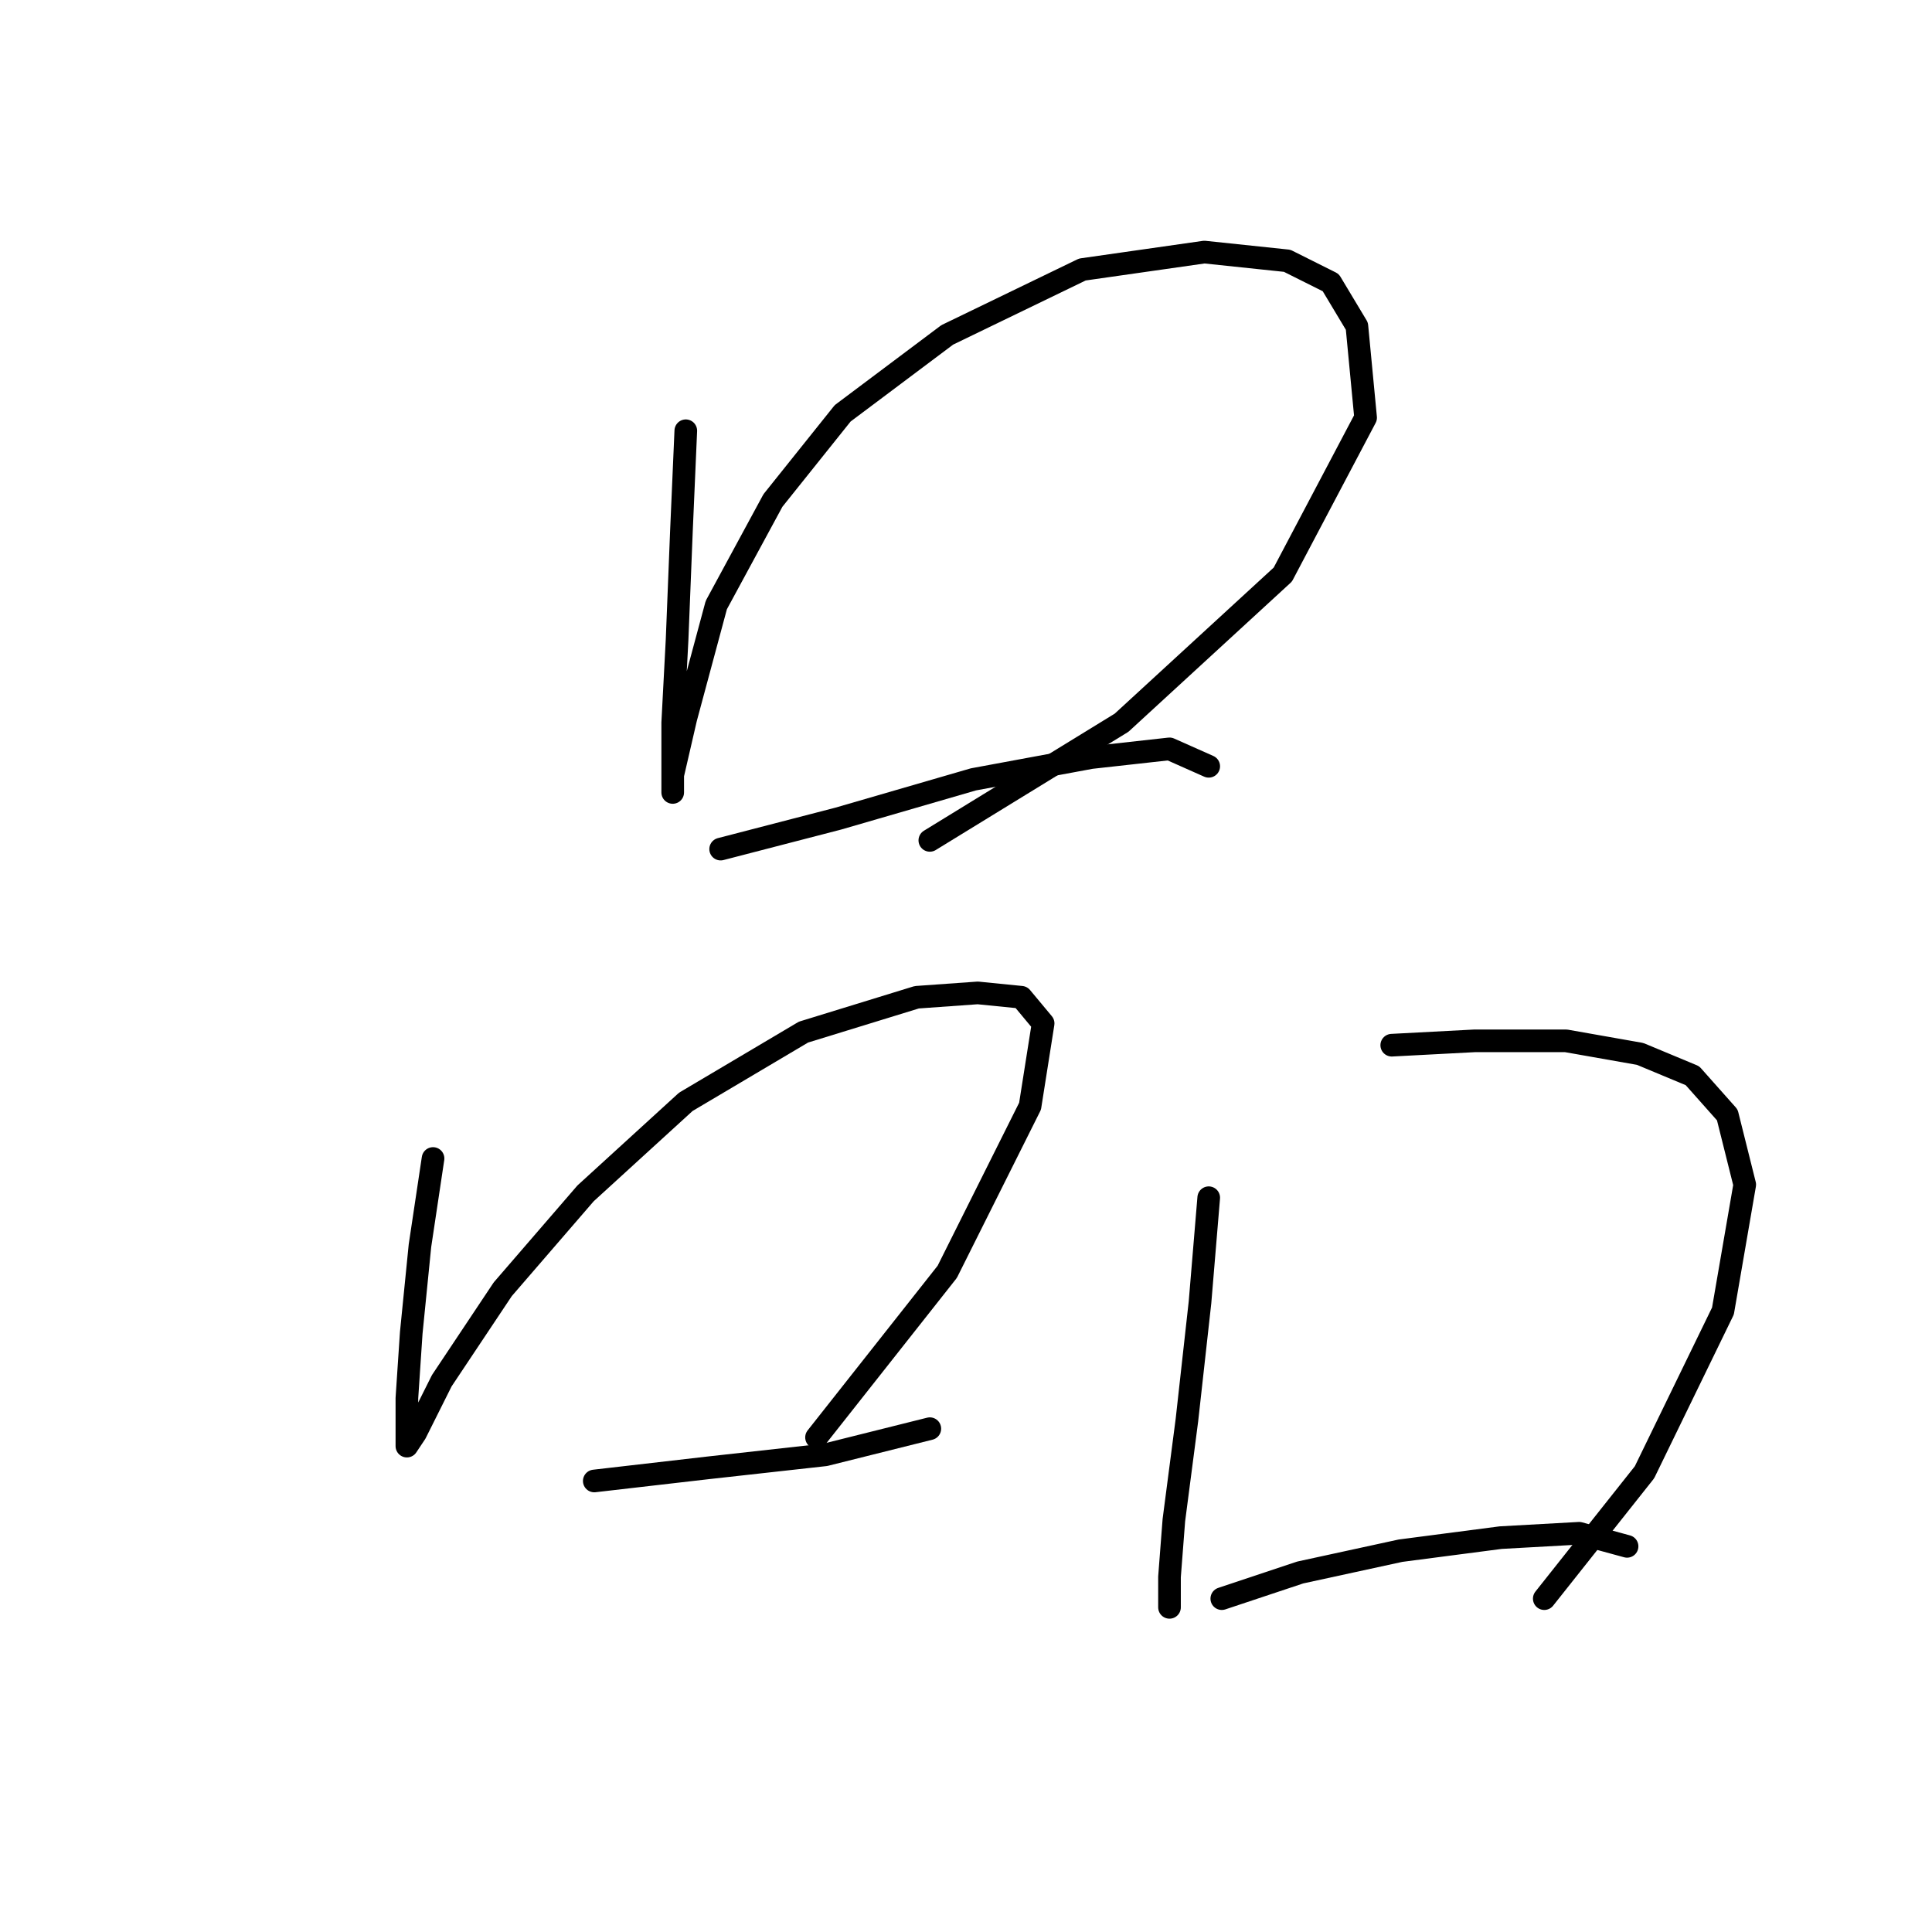 <?xml version="1.0" standalone="no"?>
    <svg width="256" height="256" xmlns="http://www.w3.org/2000/svg" version="1.1">
    <polyline stroke="black" stroke-width="3" stroke-linecap="round" fill="transparent" stroke-linejoin="round" points="90.871 57.077 90.293 70.357 89.716 84.793 89.138 95.764 89.138 101.539 89.138 105.003 89.138 102.694 90.871 95.187 94.913 80.174 102.419 66.315 111.658 54.767 125.516 44.373 143.417 35.712 159.585 33.402 170.556 34.557 176.33 37.444 179.795 43.218 180.95 55.344 169.979 76.132 148.614 95.764 123.207 111.355 123.207 111.355 " />
        <polyline stroke="black" stroke-width="3" stroke-linecap="round" fill="transparent" stroke-linejoin="round" points="95.49 112.51 111.081 108.468 128.981 103.271 144.572 100.384 154.965 99.229 160.162 101.539 160.162 101.539 " />
        <polyline stroke="black" stroke-width="3" stroke-linecap="round" fill="transparent" stroke-linejoin="round" points="57.38 153.507 55.647 165.056 54.493 176.605 53.915 185.266 53.915 189.885 53.915 191.618 55.07 189.885 58.535 182.956 66.619 170.83 77.59 158.127 90.871 146.001 106.461 136.762 121.474 132.142 129.558 131.565 135.333 132.142 138.22 135.607 136.488 146.578 125.516 168.521 108.194 190.463 108.194 190.463 " />
        <polyline stroke="black" stroke-width="3" stroke-linecap="round" fill="transparent" stroke-linejoin="round" points="78.745 196.237 93.758 194.505 109.348 192.773 123.207 189.308 123.207 189.308 " />
        <polyline stroke="black" stroke-width="3" stroke-linecap="round" fill="transparent" stroke-linejoin="round" points="160.162 158.704 159.007 172.563 157.275 188.153 155.543 201.434 154.965 208.941 154.965 212.983 154.965 212.983 " />
        <polyline stroke="black" stroke-width="3" stroke-linecap="round" fill="transparent" stroke-linejoin="round" points="184.414 138.494 195.385 137.917 207.511 137.917 217.328 139.649 224.257 142.536 228.876 147.733 231.186 156.972 228.299 173.717 217.905 195.082 204.624 211.828 204.624 211.828 " />
        <polyline stroke="black" stroke-width="3" stroke-linecap="round" fill="transparent" stroke-linejoin="round" points="161.894 211.828 172.288 208.363 185.569 205.476 198.85 203.744 209.244 203.166 215.595 204.899 215.595 204.899 " />
        </svg>